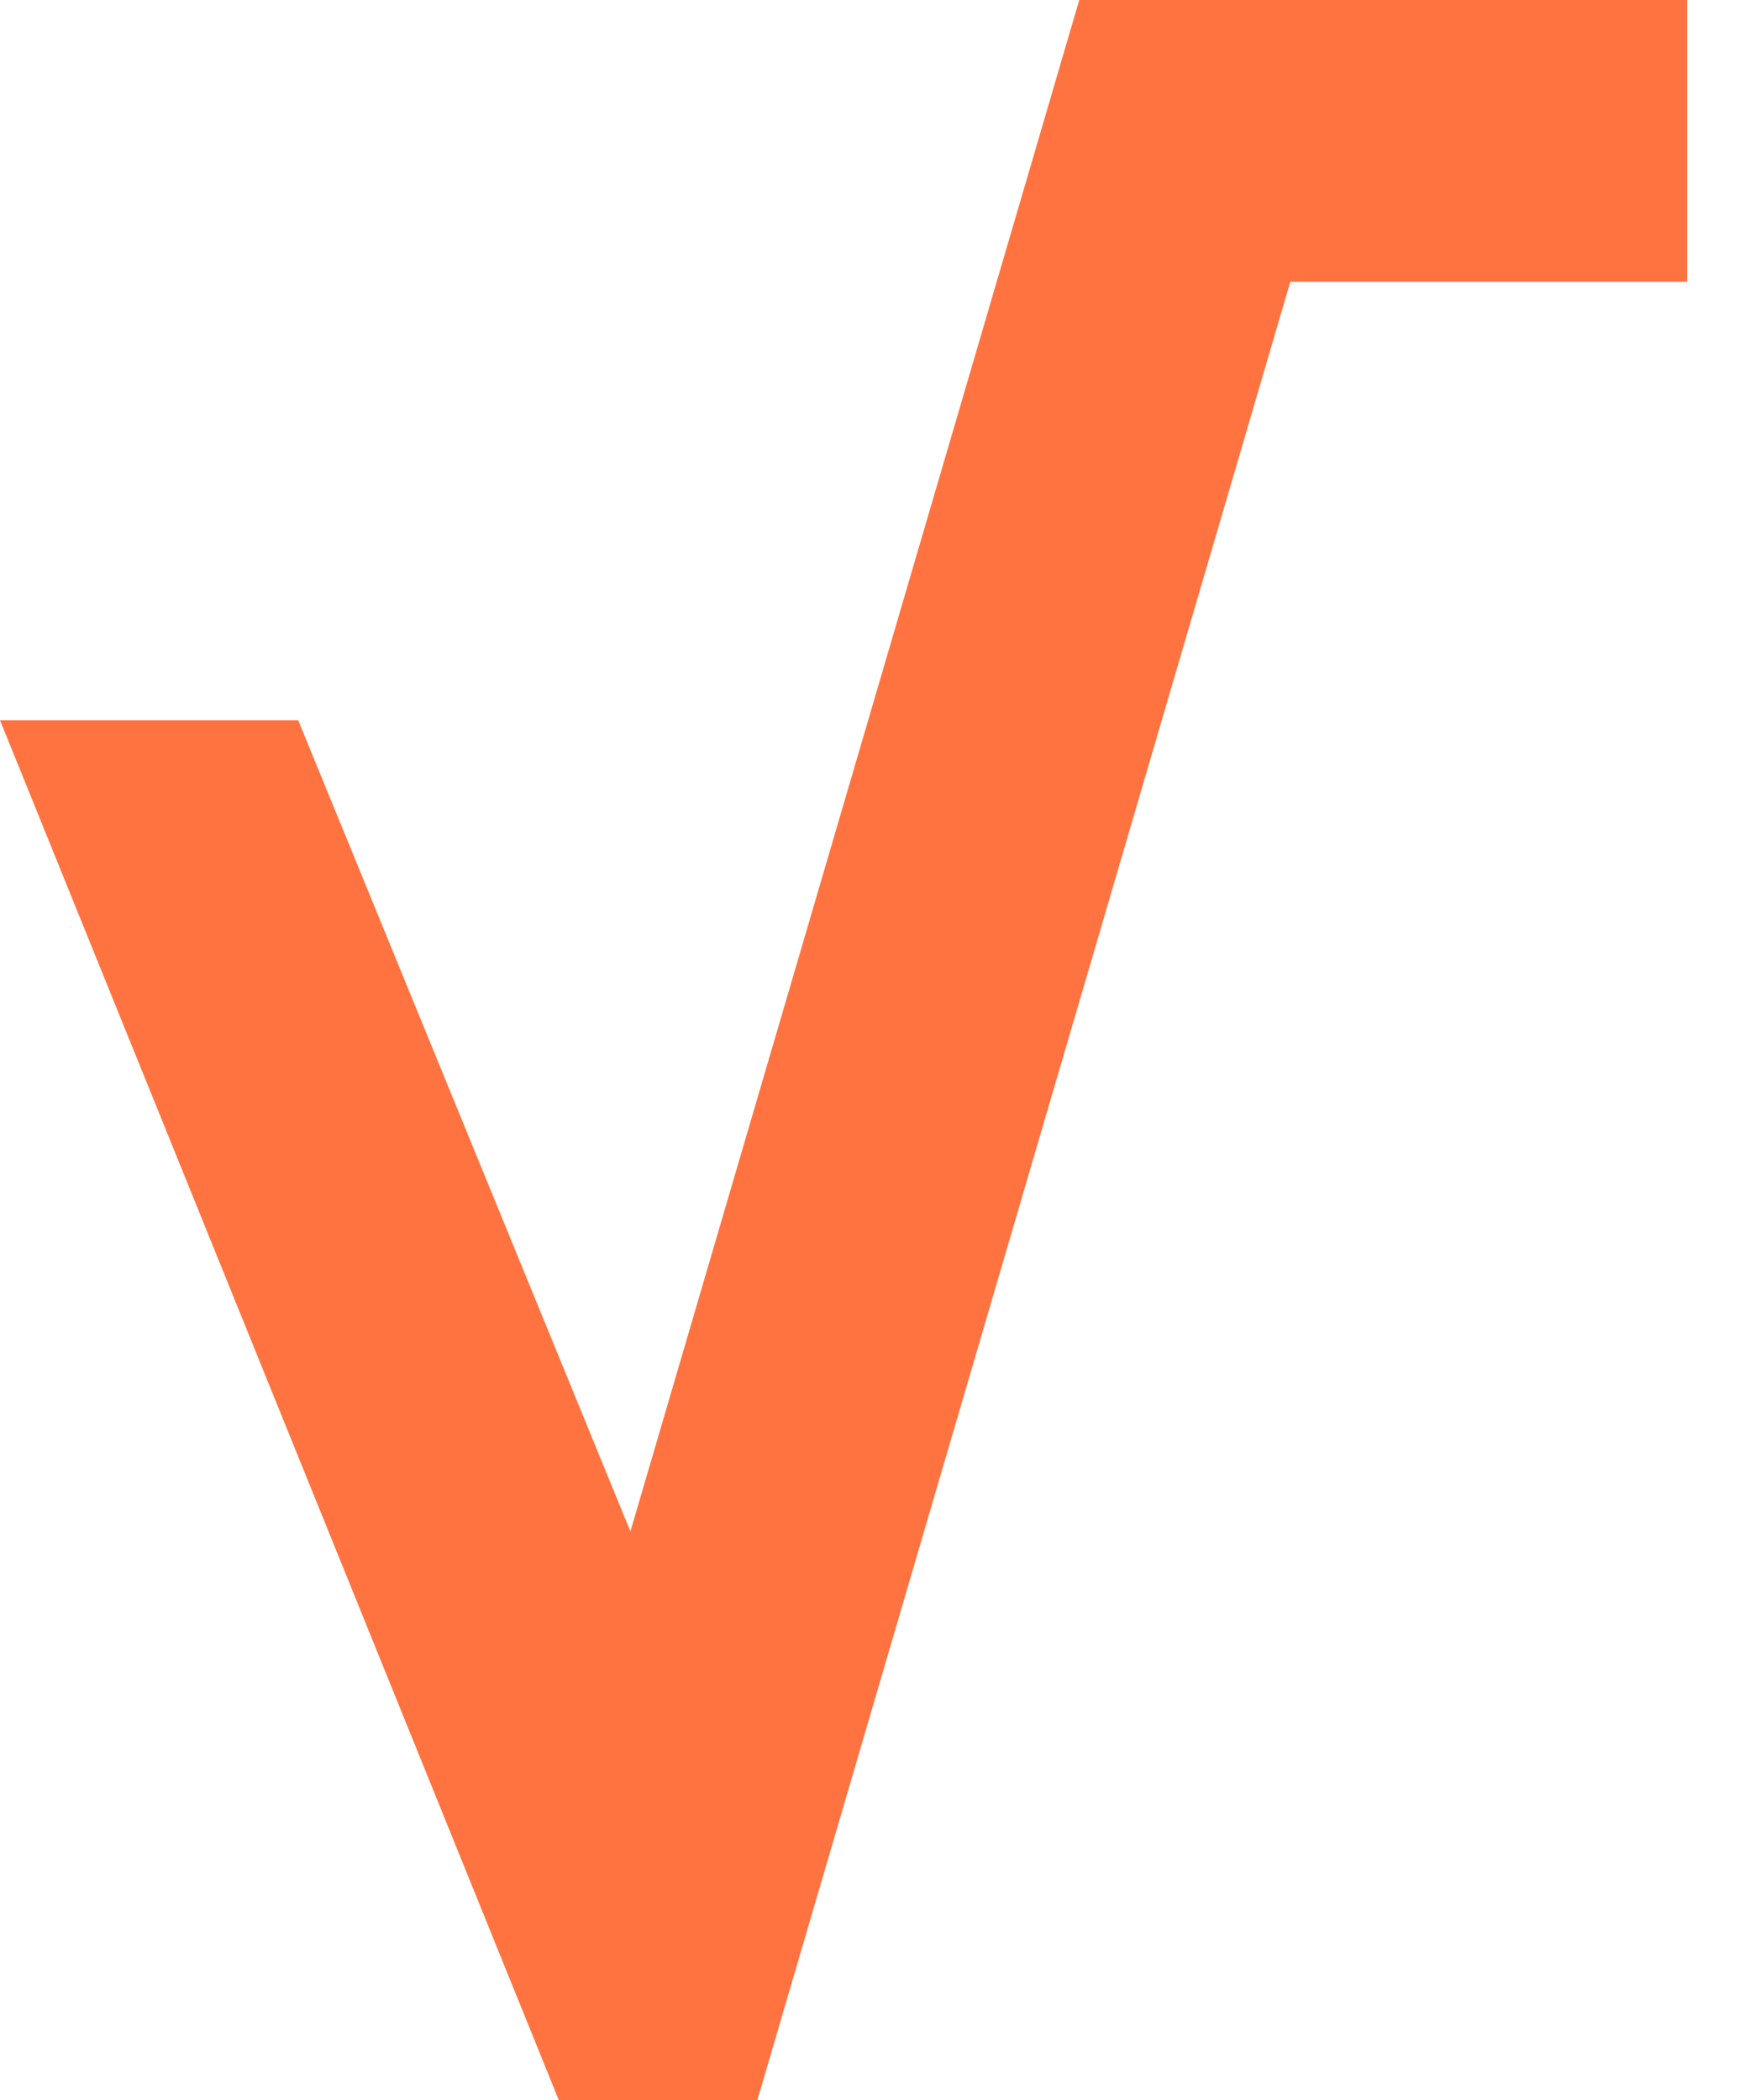 <svg width="25" height="30" viewBox="0 0 25 30" fill="none" xmlns="http://www.w3.org/2000/svg">
<path d="M15.418 0L9.006 21.877L4.26 10.289H-2.47444e-05L7.982 30H10.82L18.433 4.025H24.102V0H15.418Z" fill="#FF7340"/>
</svg>
